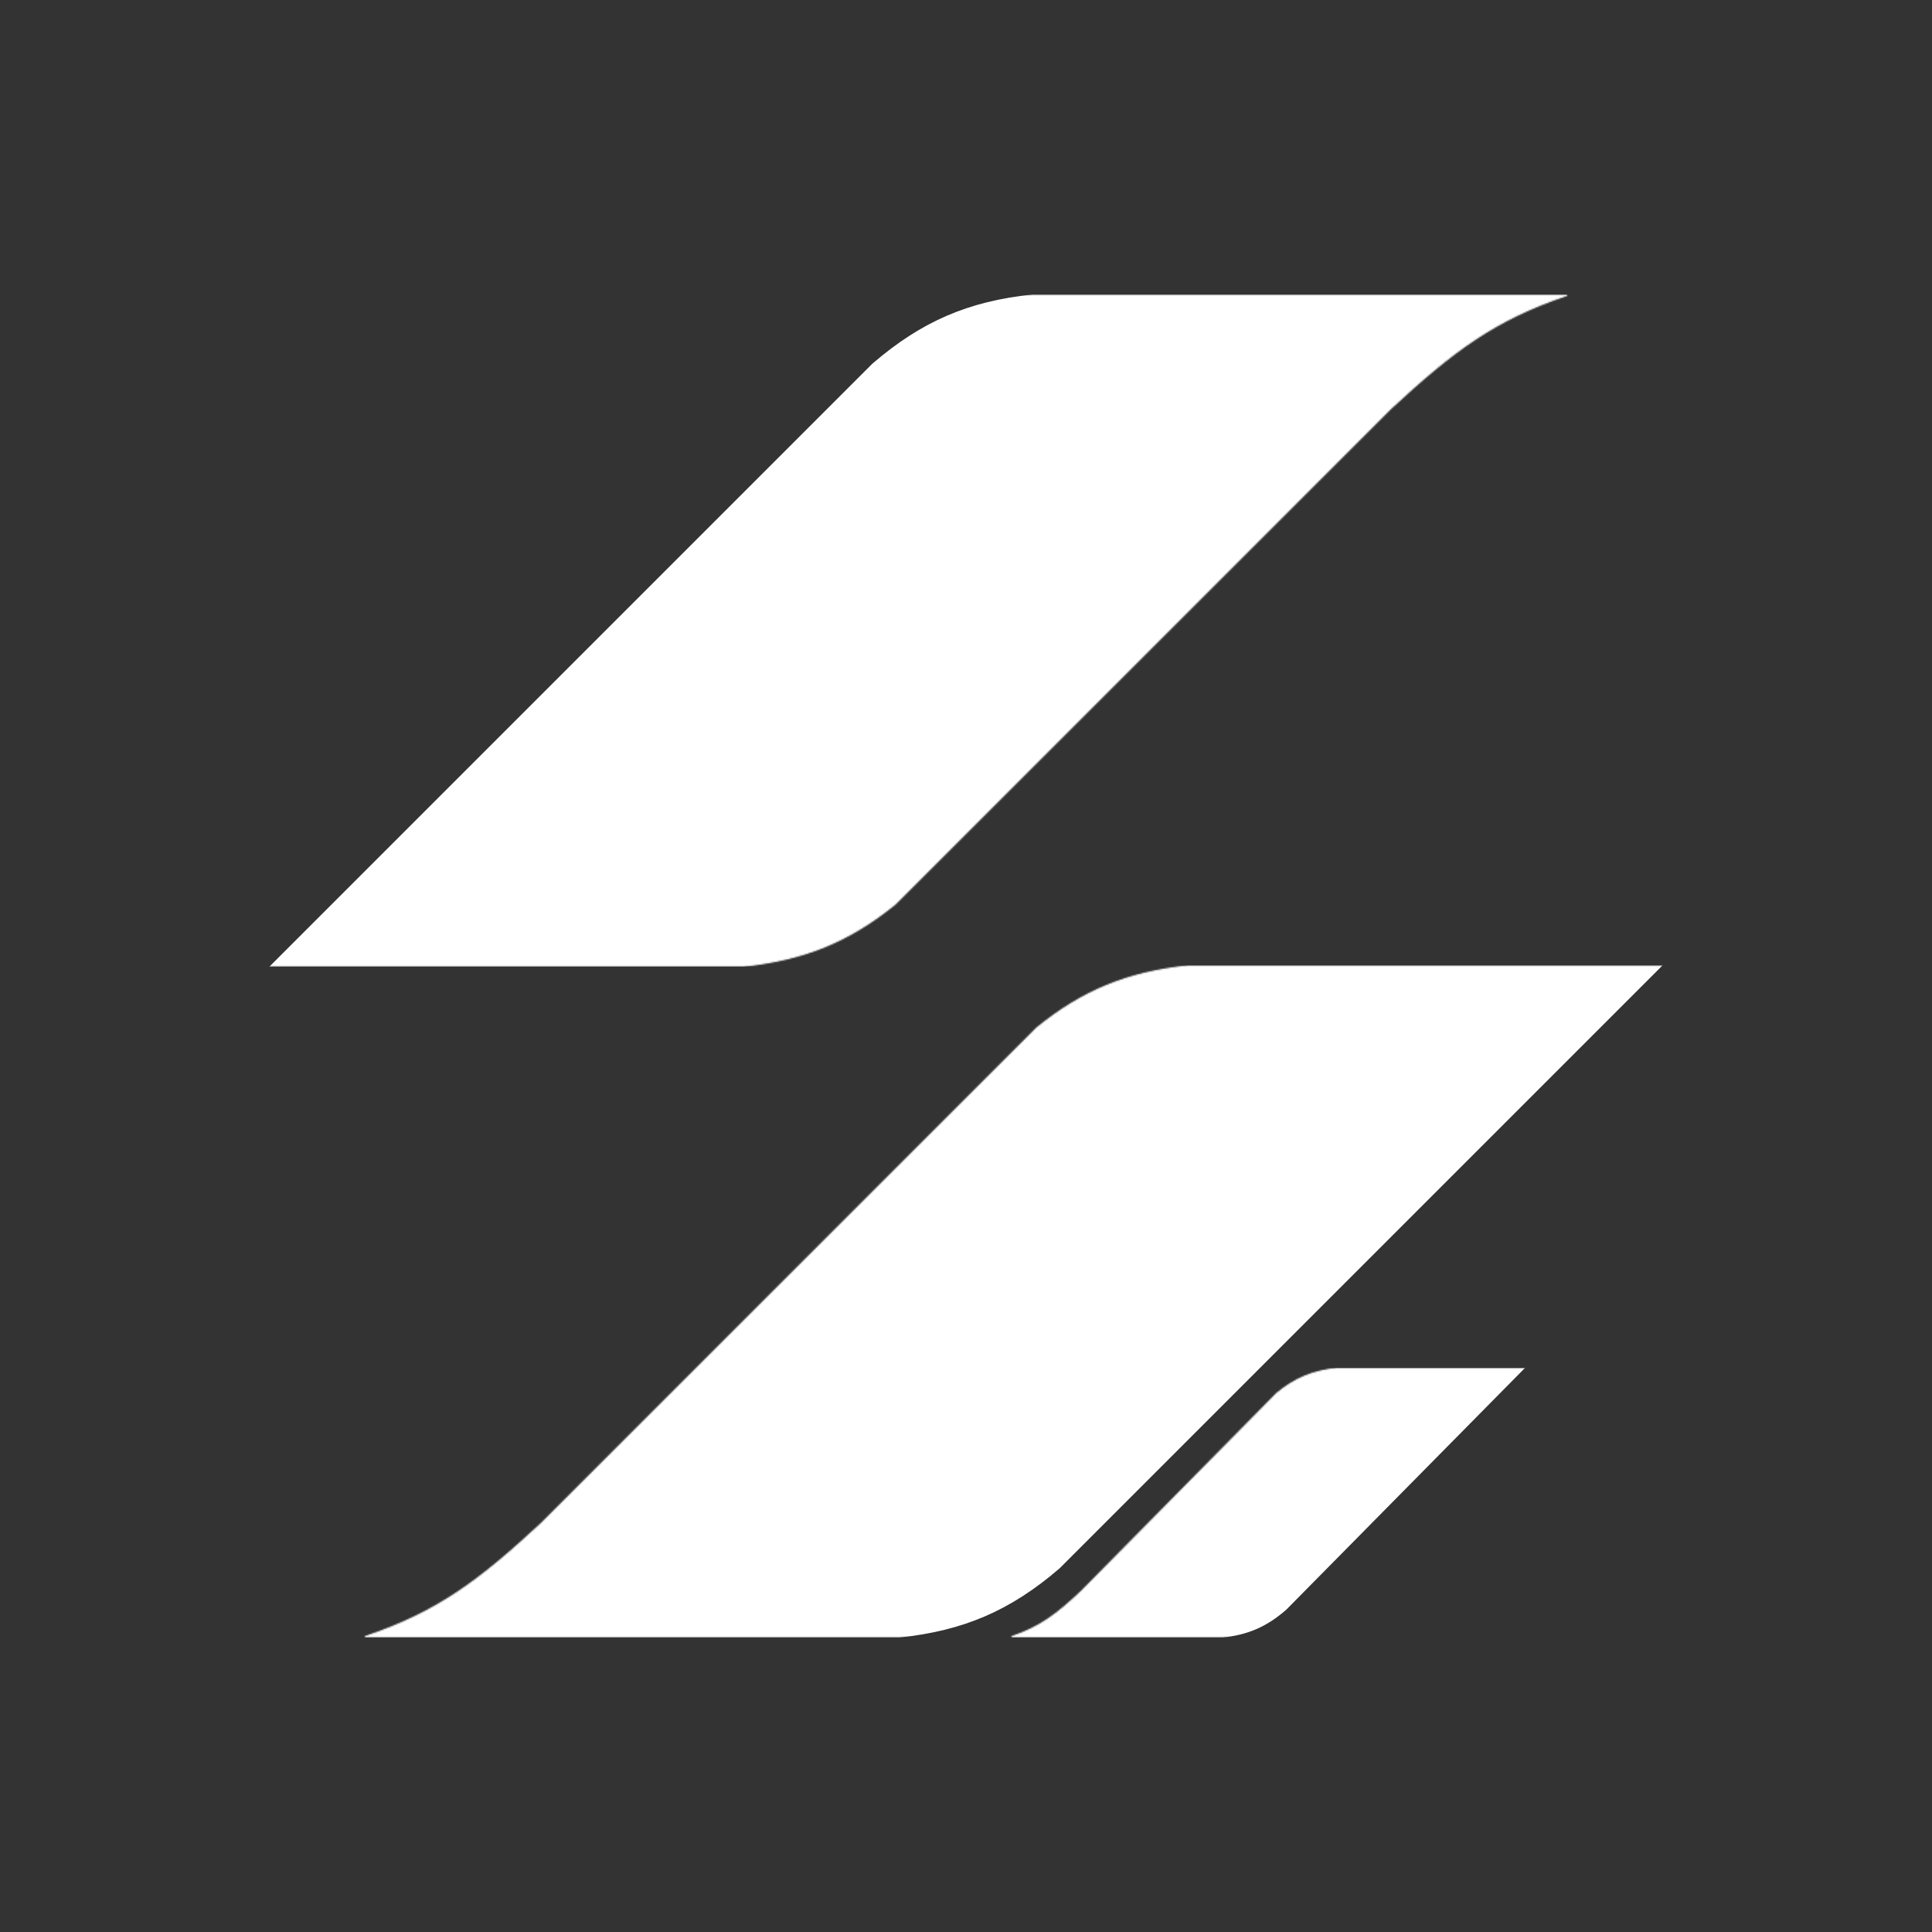 <svg width="1440" height="1440" viewBox="0 0 1440 1440" fill="none" xmlns="http://www.w3.org/2000/svg">
<rect x="0" y="0" width="1440" height="1440" fill="#333333" stroke="none"/>
<mask id="mask0_2_176" style="mask-type:alpha" maskUnits="userSpaceOnUse" x="119" y="219" width="1050" height="502">
<path fill-rule="evenodd" clip-rule="evenodd" d="M569.557 271.443C606.068 240.002 640.934 225.008 688.632 220H1086.43H1121H1168C1113.72 238.248 1082.81 261.606 1036.66 304.339L667.282 673.718C632.96 701.657 599.377 715.275 554.368 720H121L569.557 271.443Z" fill="#878787"/>
<path d="M688.632 220V219.5H688.606L688.58 219.503L688.632 220ZM569.557 271.443L569.23 271.065L569.216 271.077L569.203 271.09L569.557 271.443ZM1168 220L1168.16 220.474L1168 219.5V220ZM1036.66 304.339L1036.32 303.972L1036.31 303.978L1036.31 303.985L1036.66 304.339ZM667.282 673.718L667.597 674.106L667.617 674.09L667.635 674.072L667.282 673.718ZM554.368 720V720.5H554.394L554.42 720.497L554.368 720ZM121 720L120.646 719.646L119.793 720.5H121V720ZM688.58 219.503C640.781 224.521 605.819 239.557 569.23 271.065L569.883 271.822C606.317 240.448 641.087 225.494 688.684 220.497L688.58 219.503ZM1086.43 219.5H688.632V220.5H1086.43V219.5ZM1121 219.5H1086.43V220.5H1121V219.5ZM1168 219.5H1121V220.5H1168V219.5ZM1037 304.706C1083.13 261.995 1113.98 238.689 1168.16 220.474L1167.84 219.526C1113.47 237.806 1082.5 261.217 1036.32 303.972L1037 304.706ZM667.635 674.072L1037.01 304.692L1036.31 303.985L666.928 673.365L667.635 674.072ZM554.42 720.497C599.522 715.762 633.198 702.108 667.597 674.106L666.966 673.331C632.723 701.205 599.232 714.787 554.316 719.503L554.42 720.497ZM121 720.5H554.368V719.5H121V720.5ZM569.203 271.09L120.646 719.646L121.354 720.354L569.91 271.797L569.203 271.09Z" fill="black"/>
</mask>
<g mask="url(#mask0_2_176)">
<path fill-rule="evenodd" clip-rule="evenodd" d="M650.557 271.443C687.068 240.002 721.934 225.008 769.632 220H1167.43H1202H1249C1194.72 238.248 1163.81 261.606 1117.66 304.339L748.282 673.718C713.96 701.657 680.377 715.275 635.368 720H202L650.557 271.443Z" fill="white"/>
<path d="M769.632 220V219.5H769.606L769.58 219.503L769.632 220ZM650.557 271.443L650.23 271.065L650.216 271.077L650.203 271.09L650.557 271.443ZM1249 220L1249.16 220.474L1249 219.5V220ZM1117.66 304.339L1117.32 303.972L1117.31 303.978L1117.31 303.985L1117.66 304.339ZM748.282 673.718L748.597 674.106L748.617 674.09L748.635 674.072L748.282 673.718ZM635.368 720V720.5H635.394L635.42 720.497L635.368 720ZM202 720L201.646 719.646L200.793 720.5H202V720ZM769.58 219.503C721.781 224.521 686.819 239.557 650.23 271.065L650.883 271.822C687.317 240.448 722.087 225.494 769.684 220.497L769.58 219.503ZM1167.43 219.5H769.632V220.5H1167.43V219.5ZM1202 219.5H1167.43V220.5H1202V219.5ZM1249 219.5H1202V220.5H1249V219.5ZM1118 304.706C1164.13 261.995 1194.98 238.689 1249.16 220.474L1248.84 219.526C1194.47 237.806 1163.5 261.217 1117.32 303.972L1118 304.706ZM748.635 674.072L1118.01 304.692L1117.31 303.985L747.928 673.365L748.635 674.072ZM635.42 720.497C680.522 715.762 714.198 702.108 748.597 674.106L747.966 673.331C713.723 701.205 680.232 714.787 635.316 719.503L635.42 720.497ZM202 720.5H635.368V719.5H202V720.5ZM650.203 271.09L201.646 719.646L202.354 720.354L650.91 271.797L650.203 271.09Z" fill="white"/>
</g>
<mask id="mask1_2_176" style="mask-type:alpha" maskUnits="userSpaceOnUse" x="271" y="719" width="1050" height="502">
<path fill-rule="evenodd" clip-rule="evenodd" d="M870.443 1168.56C833.932 1200 799.066 1214.99 751.368 1220H353.567H319H272C326.277 1201.75 357.189 1178.39 403.339 1135.66L772.718 766.282C807.04 738.343 840.623 724.725 885.632 720H1319L870.443 1168.56Z" fill="#878787"/>
<path d="M751.368 1220V1220.5H751.394L751.42 1220.5L751.368 1220ZM870.443 1168.56L870.77 1168.94L870.784 1168.92L870.797 1168.91L870.443 1168.56ZM272 1220L271.841 1219.53L272 1220.5V1220ZM403.339 1135.66L403.678 1136.03L403.685 1136.02L403.692 1136.01L403.339 1135.66ZM772.718 766.282L772.403 765.894L772.383 765.91L772.365 765.928L772.718 766.282ZM885.632 720V719.5H885.606L885.58 719.503L885.632 720ZM1319 720L1319.35 720.354L1320.21 719.5H1319V720ZM751.42 1220.5C799.219 1215.48 834.181 1200.44 870.77 1168.94L870.117 1168.18C833.683 1199.55 798.913 1214.51 751.316 1219.5L751.42 1220.5ZM353.567 1220.5H751.368V1219.5H353.567V1220.5ZM319 1220.5H353.567V1219.5H319V1220.5ZM272 1220.5H319V1219.5H272V1220.5ZM402.999 1135.29C356.873 1178.01 326.022 1201.31 271.841 1219.53L272.159 1220.47C326.532 1202.19 357.505 1178.78 403.678 1136.03L402.999 1135.29ZM772.365 765.928L402.985 1135.31L403.692 1136.01L773.072 766.635L772.365 765.928ZM885.58 719.503C840.478 724.238 806.802 737.892 772.403 765.894L773.034 766.669C807.277 738.795 840.768 725.213 885.684 720.497L885.58 719.503ZM1319 719.5H885.632V720.5H1319V719.5ZM870.797 1168.91L1319.35 720.354L1318.65 719.646L870.09 1168.2L870.797 1168.91Z" fill="black"/>
</mask>
<g mask="url(#mask1_2_176)">
<path fill-rule="evenodd" clip-rule="evenodd" d="M789.443 1168.56C752.932 1200 718.066 1214.99 670.368 1220H272.567H238H191C245.277 1201.75 276.189 1178.39 322.339 1135.66L691.718 766.282C726.04 738.343 759.623 724.725 804.632 720H1238L789.443 1168.56Z" fill="white"/>
<path d="M670.368 1220V1220.5H670.394L670.42 1220.5L670.368 1220ZM789.443 1168.56L789.77 1168.94L789.784 1168.92L789.797 1168.91L789.443 1168.56ZM191 1220L190.841 1219.53L191 1220.5V1220ZM322.339 1135.66L322.678 1136.03L322.685 1136.02L322.692 1136.01L322.339 1135.66ZM691.718 766.282L691.403 765.894L691.383 765.91L691.365 765.928L691.718 766.282ZM804.632 720V719.5H804.606L804.58 719.503L804.632 720ZM1238 720L1238.35 720.354L1239.21 719.5H1238V720ZM670.42 1220.5C718.219 1215.48 753.181 1200.44 789.77 1168.94L789.117 1168.18C752.683 1199.55 717.913 1214.51 670.316 1219.5L670.42 1220.5ZM272.567 1220.5H670.368V1219.5H272.567V1220.5ZM238 1220.5H272.567V1219.5H238V1220.5ZM191 1220.5H238V1219.5H191V1220.5ZM321.999 1135.29C275.873 1178.01 245.022 1201.31 190.841 1219.53L191.159 1220.47C245.532 1202.19 276.505 1178.78 322.678 1136.03L321.999 1135.29ZM691.365 765.928L321.985 1135.31L322.692 1136.01L692.072 766.635L691.365 765.928ZM804.58 719.503C759.478 724.238 725.802 737.892 691.403 765.894L692.034 766.669C726.277 738.795 759.768 725.213 804.684 720.497L804.58 719.503ZM1238 719.5H804.632V720.5H1238V719.5ZM789.797 1168.91L1238.35 720.354L1237.65 719.646L789.09 1168.2L789.797 1168.91Z" fill="white"/>
</g>
<mask id="mask2_2_176" style="mask-type:alpha" maskUnits="userSpaceOnUse" x="753" y="1019" width="416" height="202">
<path fill-rule="evenodd" clip-rule="evenodd" d="M990.348 1199.42C975.928 1212 962.158 1218 943.321 1220H786.214H772.562H754C775.436 1212.7 787.644 1203.36 805.87 1186.26L951.753 1038.51C965.308 1027.34 978.571 1021.89 996.347 1020H1167.5L990.348 1199.42Z" fill="#878787"/>
<path d="M943.321 1220V1220.5H943.347L943.373 1220.5L943.321 1220ZM990.348 1199.42L990.677 1199.8L990.691 1199.79L990.704 1199.77L990.348 1199.42ZM754 1220L753.839 1219.53L754 1220.5V1220ZM805.87 1186.26L806.213 1186.63L806.22 1186.62L806.226 1186.62L805.87 1186.26ZM951.753 1038.51L951.435 1038.13L951.415 1038.14L951.397 1038.16L951.753 1038.51ZM996.347 1020V1019.5H996.32L996.294 1019.5L996.347 1020ZM1167.5 1020L1167.86 1020.35L1168.7 1019.5H1167.5V1020ZM943.373 1220.5C962.314 1218.48 976.18 1212.44 990.677 1199.8L990.02 1199.05C975.677 1211.56 962.003 1217.51 943.268 1219.5L943.373 1220.5ZM786.214 1220.5H943.321V1219.5H786.214V1220.5ZM772.562 1220.5H786.214V1219.5H772.562V1220.5ZM754 1220.5H772.562V1219.5H754V1220.5ZM805.528 1185.9C787.326 1202.97 775.178 1212.26 753.839 1219.53L754.161 1220.47C775.694 1213.14 787.963 1203.74 806.213 1186.63L805.528 1185.9ZM951.397 1038.16L805.515 1185.91L806.226 1186.62L952.109 1038.86L951.397 1038.16ZM996.294 1019.5C978.424 1021.4 965.068 1026.89 951.435 1038.13L952.071 1038.9C965.547 1027.79 978.718 1022.38 996.399 1020.5L996.294 1019.5ZM1167.5 1019.5H996.347V1020.5H1167.5V1019.5ZM990.704 1199.77L1167.86 1020.35L1167.14 1019.65L989.992 1199.07L990.704 1199.77Z" fill="black"/>
</mask>
<g mask="url(#mask2_2_176)">
<path fill-rule="evenodd" clip-rule="evenodd" d="M958.358 1199.42C943.938 1212 930.168 1218 911.331 1220H754.224H740.572H722.01C743.446 1212.7 755.654 1203.36 773.88 1186.26L919.763 1038.51C933.318 1027.34 946.581 1021.89 964.357 1020H1135.51L958.358 1199.42Z" fill="white"/>
<path d="M911.331 1220V1220.5H911.357L911.383 1220.5L911.331 1220ZM958.358 1199.42L958.687 1199.8L958.701 1199.79L958.714 1199.77L958.358 1199.42ZM722.01 1220L721.849 1219.53L722.01 1220.5V1220ZM773.88 1186.26L774.223 1186.63L774.23 1186.62L774.236 1186.62L773.88 1186.26ZM919.763 1038.51L919.445 1038.13L919.425 1038.14L919.407 1038.16L919.763 1038.51ZM964.357 1020V1019.5H964.33L964.304 1019.5L964.357 1020ZM1135.51 1020L1135.87 1020.35L1136.71 1019.5H1135.51V1020ZM911.383 1220.5C930.324 1218.48 944.19 1212.44 958.687 1199.8L958.03 1199.05C943.687 1211.56 930.013 1217.51 911.278 1219.5L911.383 1220.5ZM754.224 1220.5H911.331V1219.5H754.224V1220.5ZM740.572 1220.5H754.224V1219.5H740.572V1220.5ZM722.01 1220.5H740.572V1219.5H722.01V1220.5ZM773.538 1185.9C755.336 1202.97 743.188 1212.26 721.849 1219.53L722.171 1220.47C743.704 1213.14 755.973 1203.74 774.223 1186.63L773.538 1185.9ZM919.407 1038.16L773.525 1185.91L774.236 1186.62L920.119 1038.86L919.407 1038.16ZM964.304 1019.5C946.434 1021.4 933.078 1026.89 919.445 1038.13L920.081 1038.9C933.557 1027.79 946.728 1022.38 964.409 1020.5L964.304 1019.5ZM1135.51 1019.5H964.357V1020.5H1135.51V1019.5ZM958.714 1199.77L1135.87 1020.35L1135.15 1019.65L958.002 1199.07L958.714 1199.77Z" fill="white"/>
</g>
</svg>
